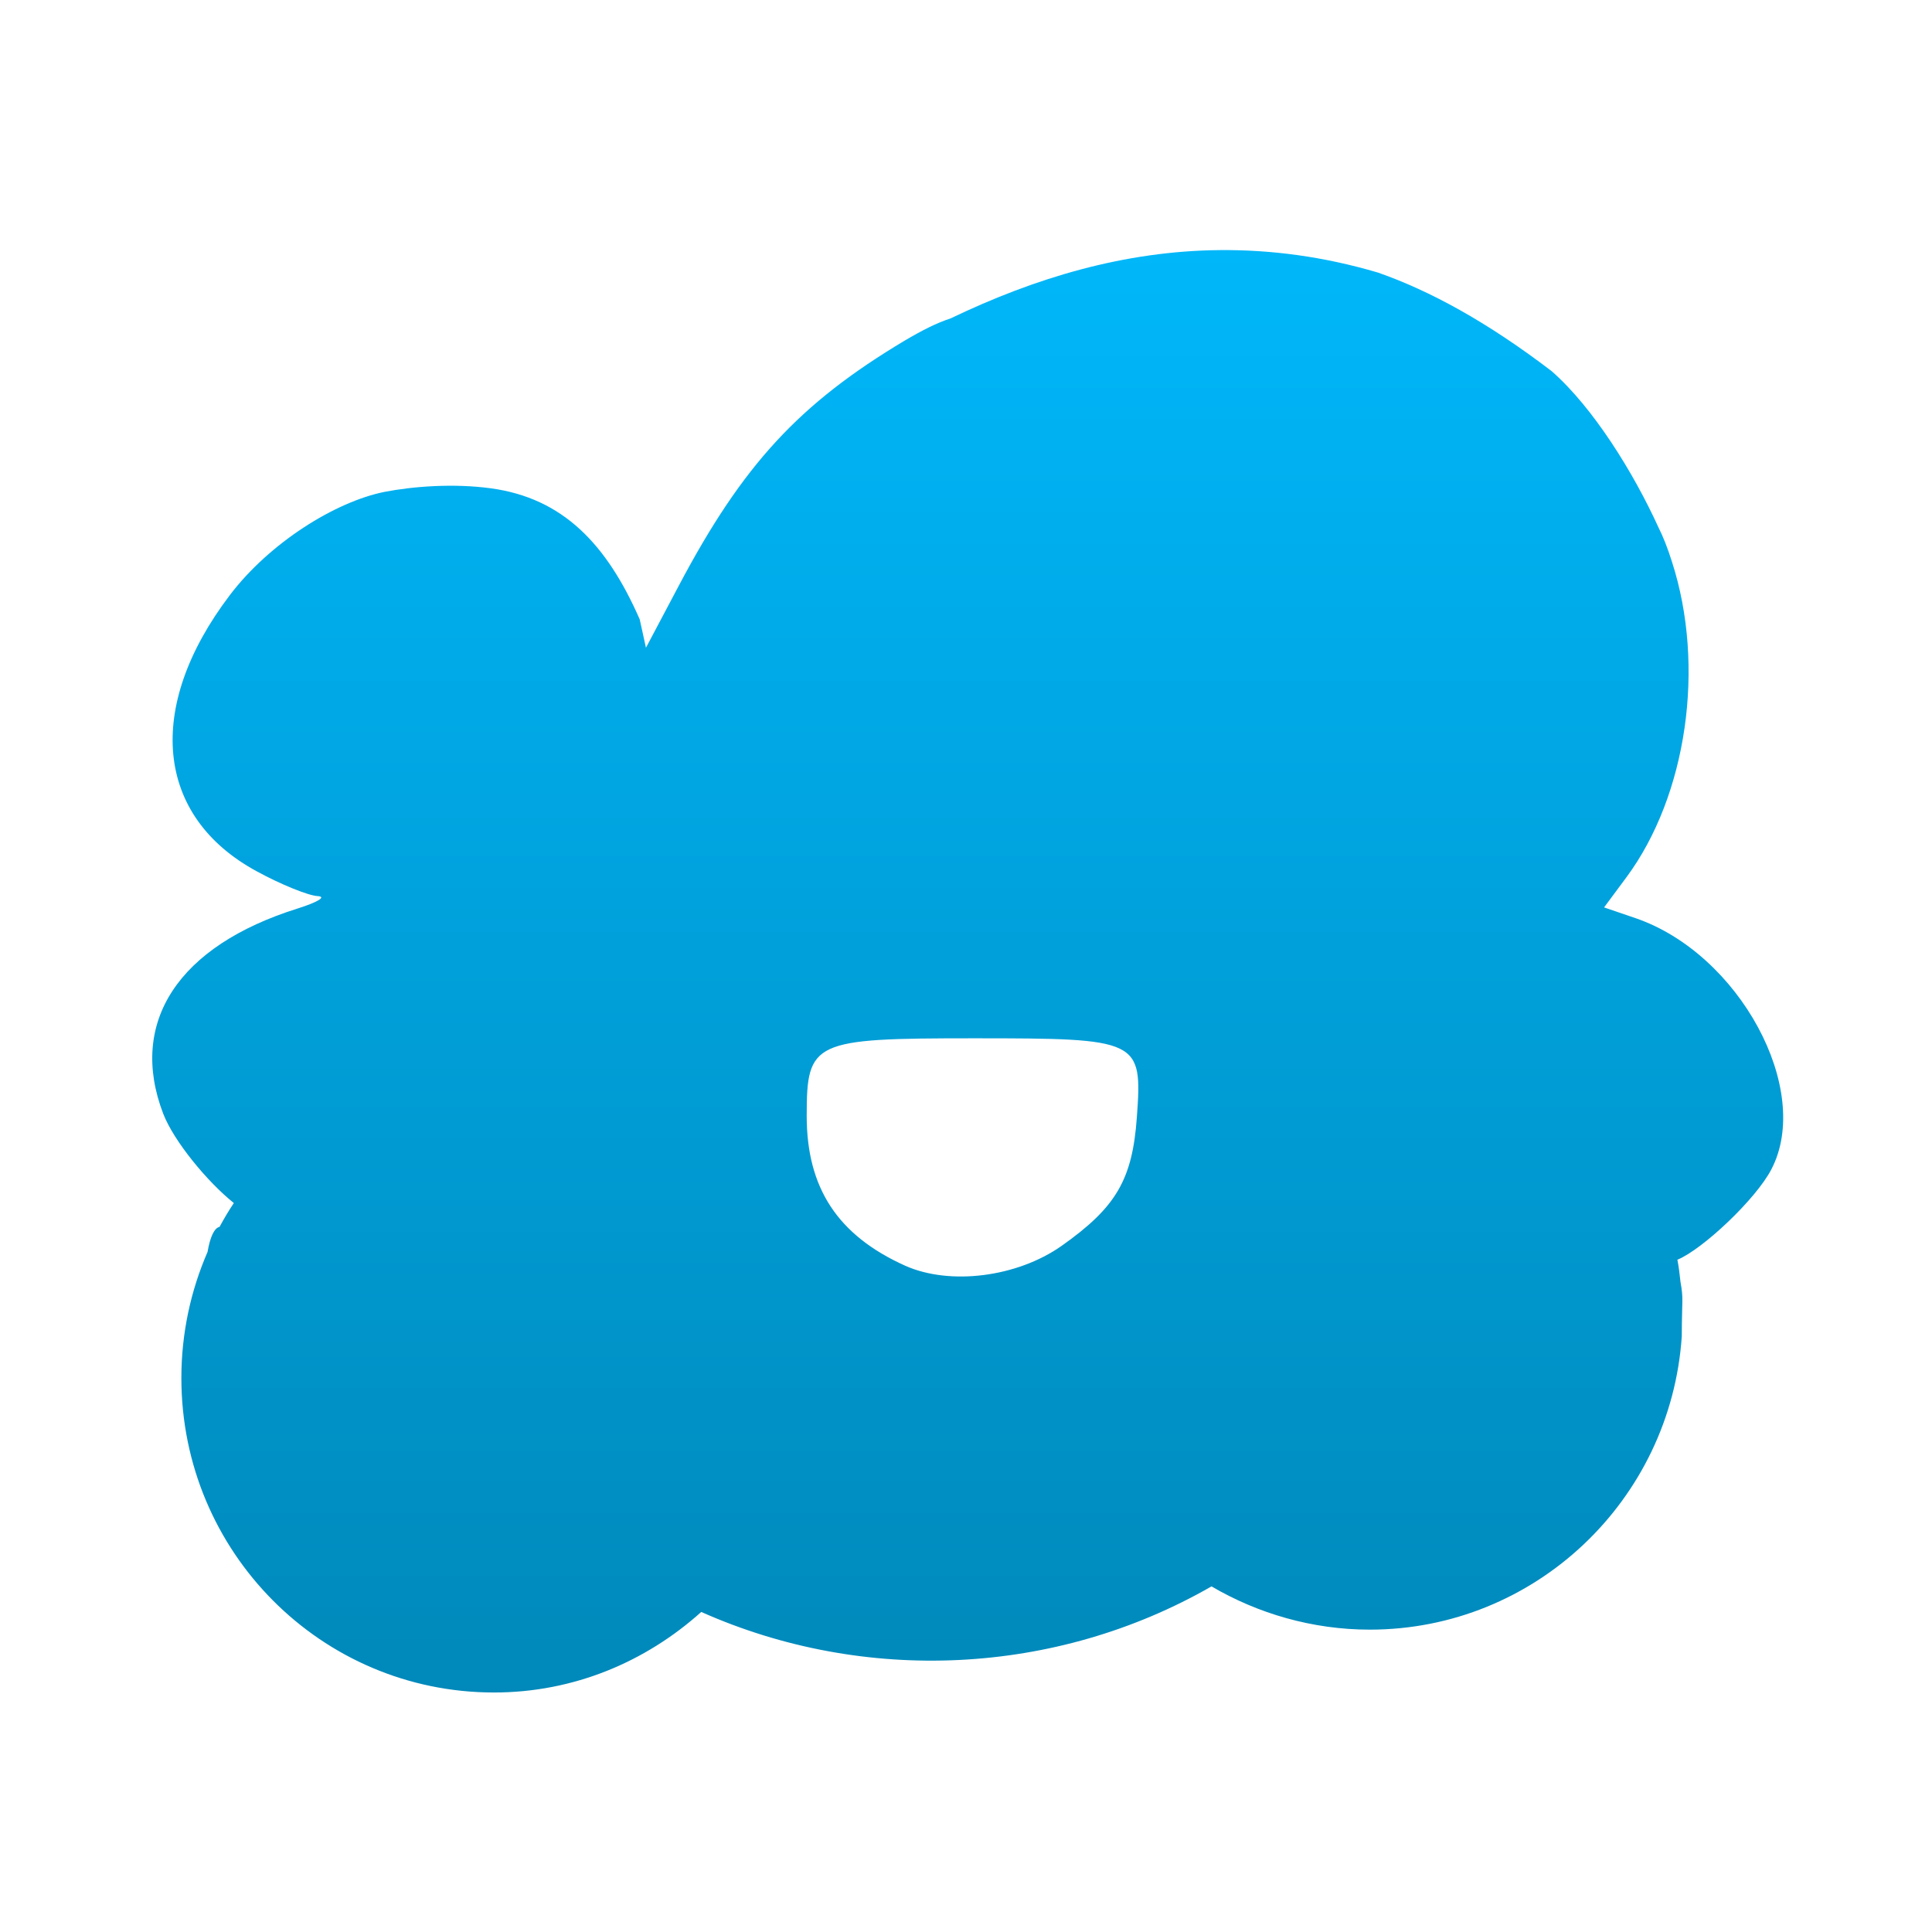 <svg xmlns="http://www.w3.org/2000/svg" xmlns:xlink="http://www.w3.org/1999/xlink" width="64" height="64" viewBox="0 0 64 64" version="1.1">
<defs> <linearGradient id="linear0" gradientUnits="userSpaceOnUse" x1="0" y1="0" x2="0" y2="1" gradientTransform="matrix(55.992,0,0,56,4.004,4)"> <stop offset="0" style="stop-color:#00bbff;stop-opacity:1;"/> <stop offset="1" style="stop-color:#0085b5;stop-opacity:1;"/> </linearGradient> </defs>
<g id="surface1">
<path style=" stroke:none;fill-rule:nonzero;fill:url(#linear0);fill-opacity:1;" d="M 40.41 8.285 C 37.246 8.312 34.281 9.207 31.492 10.547 C 31.027 10.699 30.562 10.934 29.973 11.281 C 26.473 13.371 24.605 15.395 22.488 19.398 L 21.398 21.457 L 21.191 20.516 C 20.102 18.035 18.66 16.504 16.262 16.176 C 14.996 16.004 13.656 16.117 12.742 16.293 C 11.102 16.621 8.926 17.984 7.613 19.715 C 4.793 23.43 5.145 27.043 8.504 28.863 C 9.305 29.301 10.215 29.668 10.52 29.684 C 10.828 29.703 10.531 29.883 9.863 30.094 C 5.902 31.336 4.246 33.863 5.406 36.891 C 5.758 37.805 6.871 39.152 7.746 39.852 C 7.574 40.109 7.422 40.367 7.273 40.641 C 7.098 40.68 6.961 40.973 6.875 41.473 C 6.32 42.75 6.008 44.164 6.008 45.648 C 6.008 51.406 10.641 56.066 16.363 56.066 C 19.016 56.066 21.398 55.043 23.23 53.398 C 28.625 55.801 34.965 55.52 40.133 52.551 C 41.664 53.449 43.473 53.984 45.375 53.984 C 50.852 53.984 55.344 49.695 55.711 44.27 C 55.715 42.996 55.773 43.059 55.668 42.461 C 55.641 42.211 55.613 41.969 55.566 41.73 C 56.395 41.391 58.164 39.73 58.68 38.734 C 60.055 36.094 57.617 31.59 54.176 30.414 L 53.137 30.059 L 53.879 29.059 C 55.879 26.355 56.504 22.078 55.387 18.613 C 55.238 18.141 55.09 17.77 54.938 17.469 C 54.109 15.652 52.777 13.5 51.398 12.293 C 49.258 10.66 47.371 9.633 45.652 9.031 C 43.844 8.496 42.098 8.27 40.41 8.285 M 32.254 34.395 C 37.754 34.395 37.848 34.434 37.66 37.008 C 37.512 39.078 36.973 39.996 35.164 41.273 C 33.691 42.309 31.473 42.59 29.988 41.93 C 27.75 40.922 26.723 39.355 26.723 36.965 C 26.723 34.488 26.93 34.395 32.254 34.395 "/>
<path style=" stroke:none;fill-rule:nonzero;fill:url(#linear0);fill-opacity:1;" d="M 22.062 30 C 22.062 30.738 21.461 31.332 20.723 31.332 C 19.984 31.332 19.387 30.738 19.387 30 C 19.387 29.266 19.988 28.672 20.723 28.672 C 21.461 28.672 22.062 29.266 22.062 30 "/>
<path style=" stroke:none;fill-rule:nonzero;fill:url(#linear0);fill-opacity:1;" d="M 46.141 29.918 C 46.141 30.652 45.539 31.246 44.801 31.246 C 44.062 31.246 43.465 30.652 43.465 29.918 C 43.465 29.18 44.066 28.582 44.801 28.582 C 45.539 28.582 46.141 29.18 46.141 29.918 "/>
</g>
</svg>

